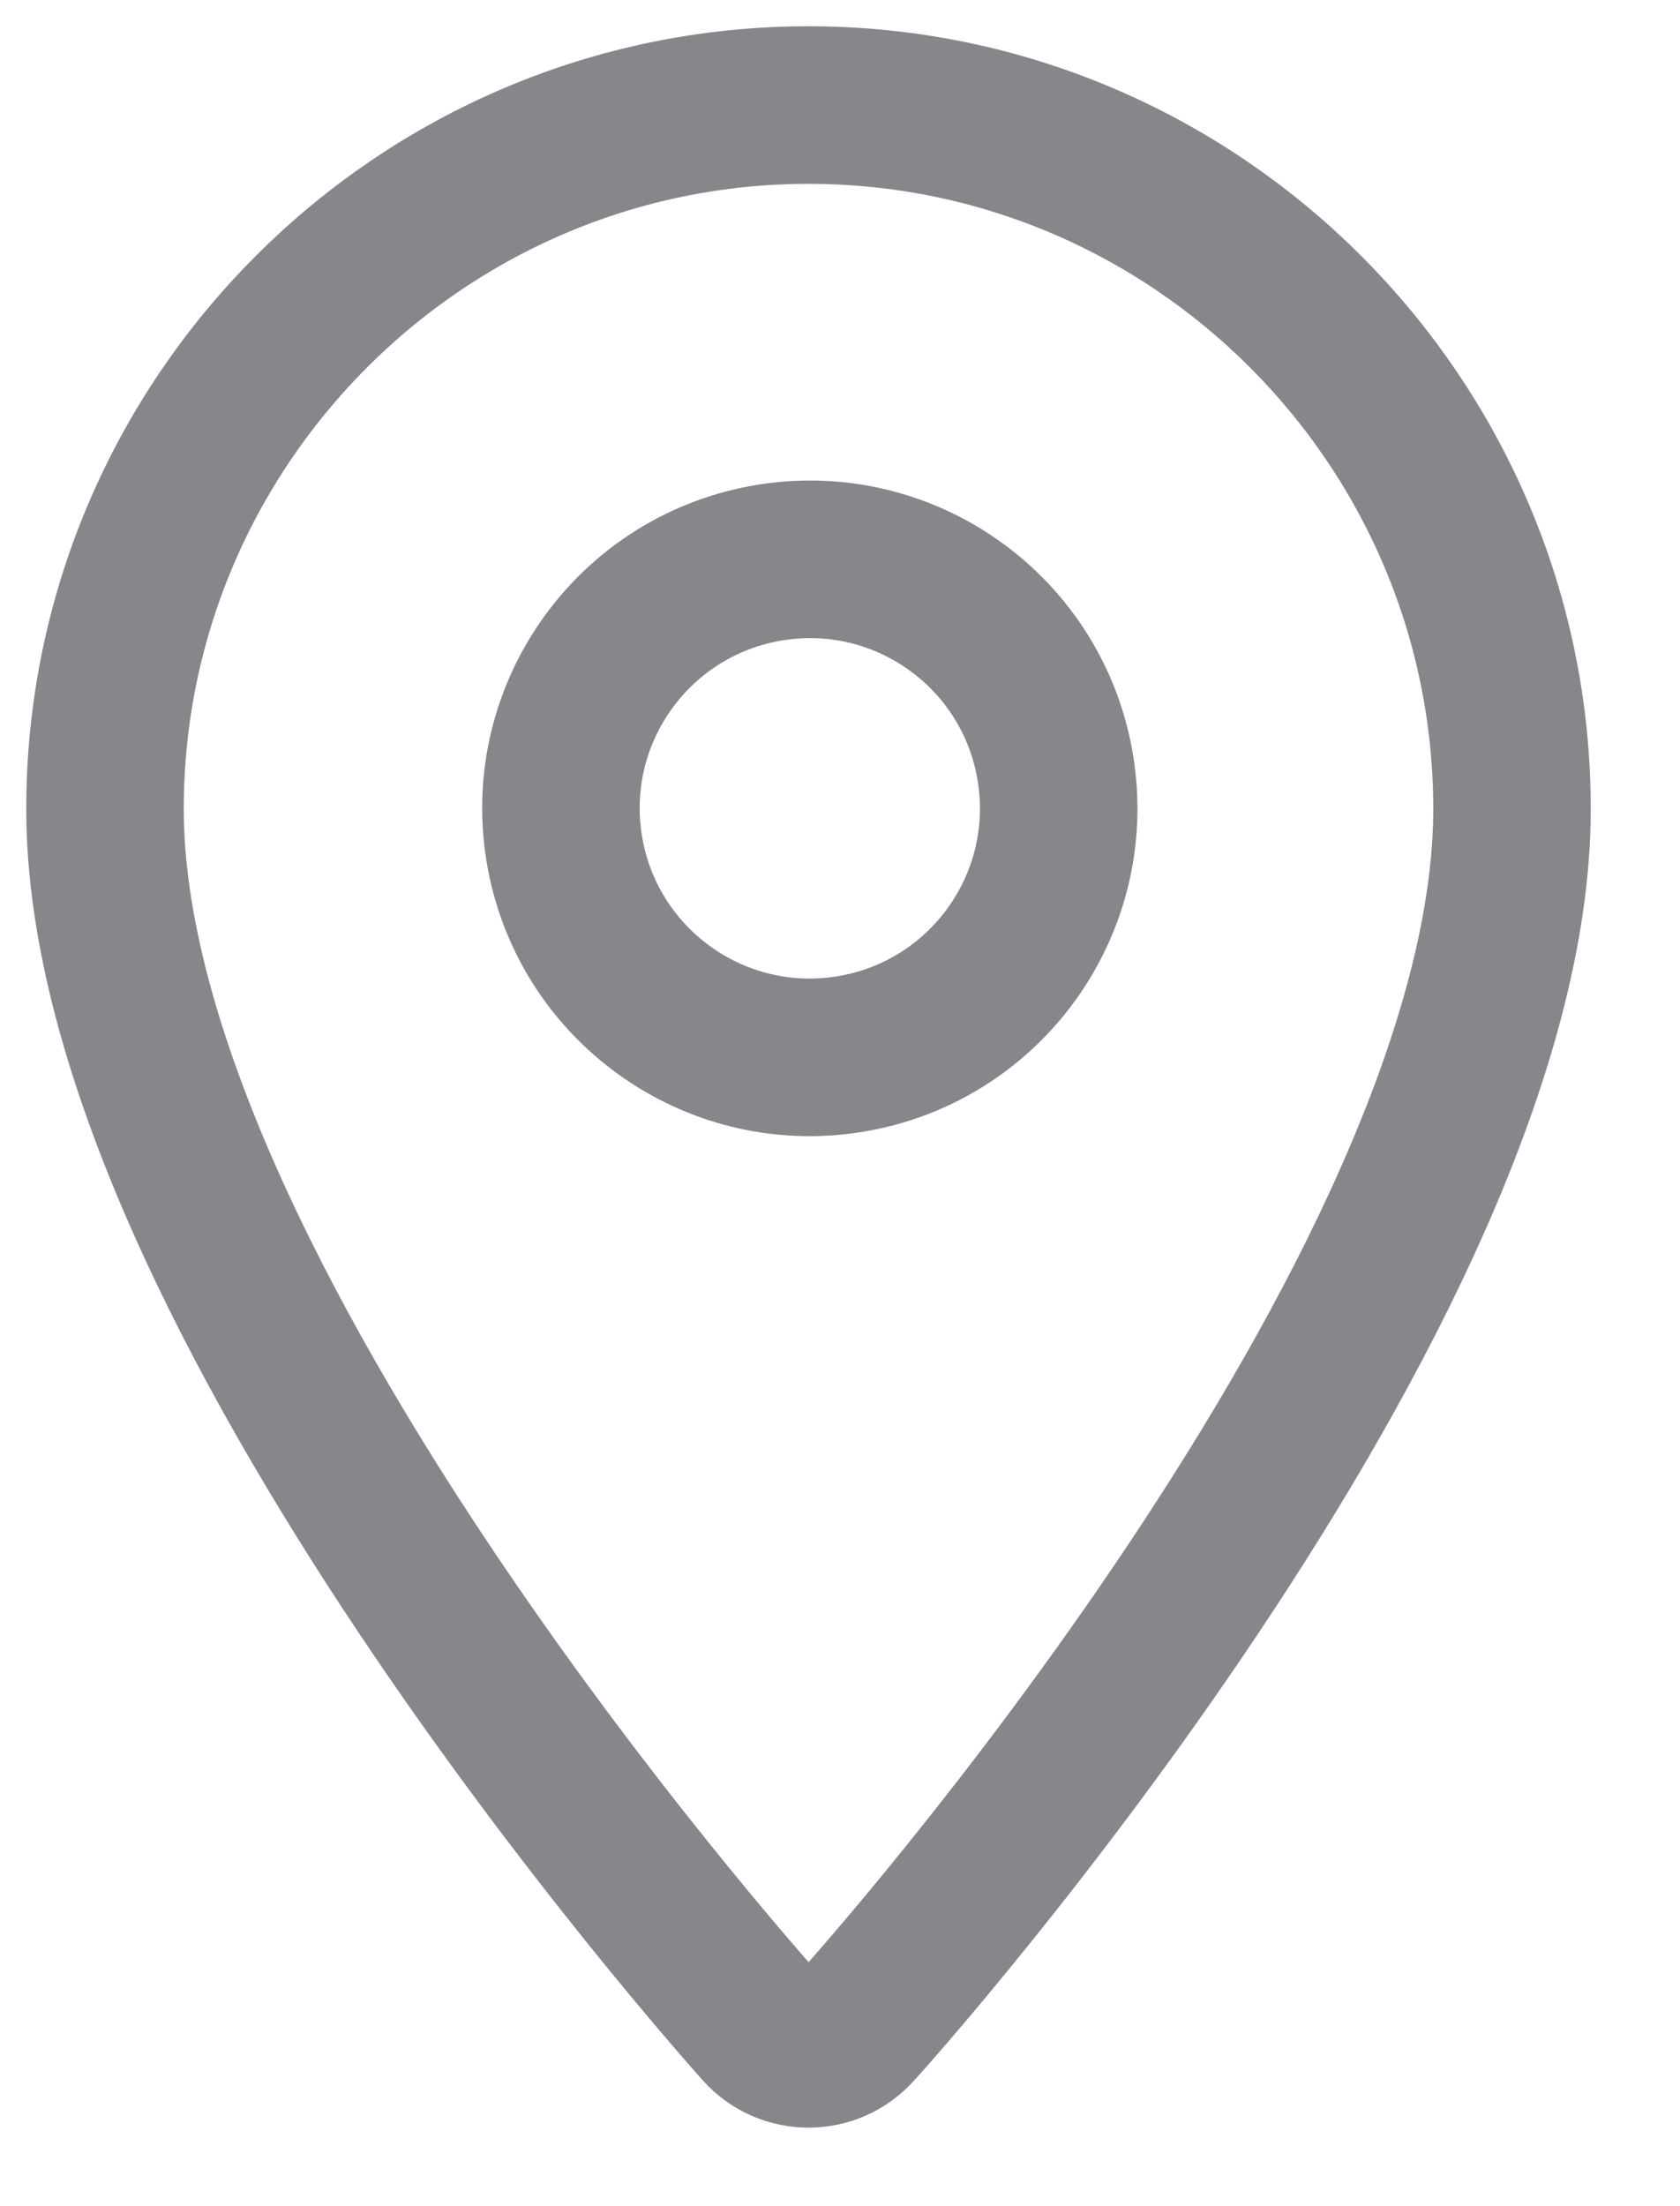 <svg width="16" height="21" viewBox="0 0 16 21" fill="none" xmlns="http://www.w3.org/2000/svg">
<path d="M7.7 1C4.01 1 1 4.01 1 7.7C1 12.28 7 19.02 7.25 19.3C7.49 19.57 7.91 19.57 8.15 19.3C8.41 19.02 14.4 12.28 14.4 7.7C14.4 4.01 11.39 1 7.7 1Z" stroke="#86868B" stroke-width="1.5" stroke-linecap="round" stroke-linejoin="round"/>
<path d="M8.085 10.035C9.378 9.829 10.259 8.615 10.053 7.322C9.848 6.029 8.633 5.148 7.34 5.354C6.047 5.56 5.166 6.774 5.372 8.067C5.578 9.36 6.793 10.241 8.085 10.035Z" stroke="#86868B" stroke-width="1.5" stroke-linecap="round" stroke-linejoin="round"/>
</svg>
